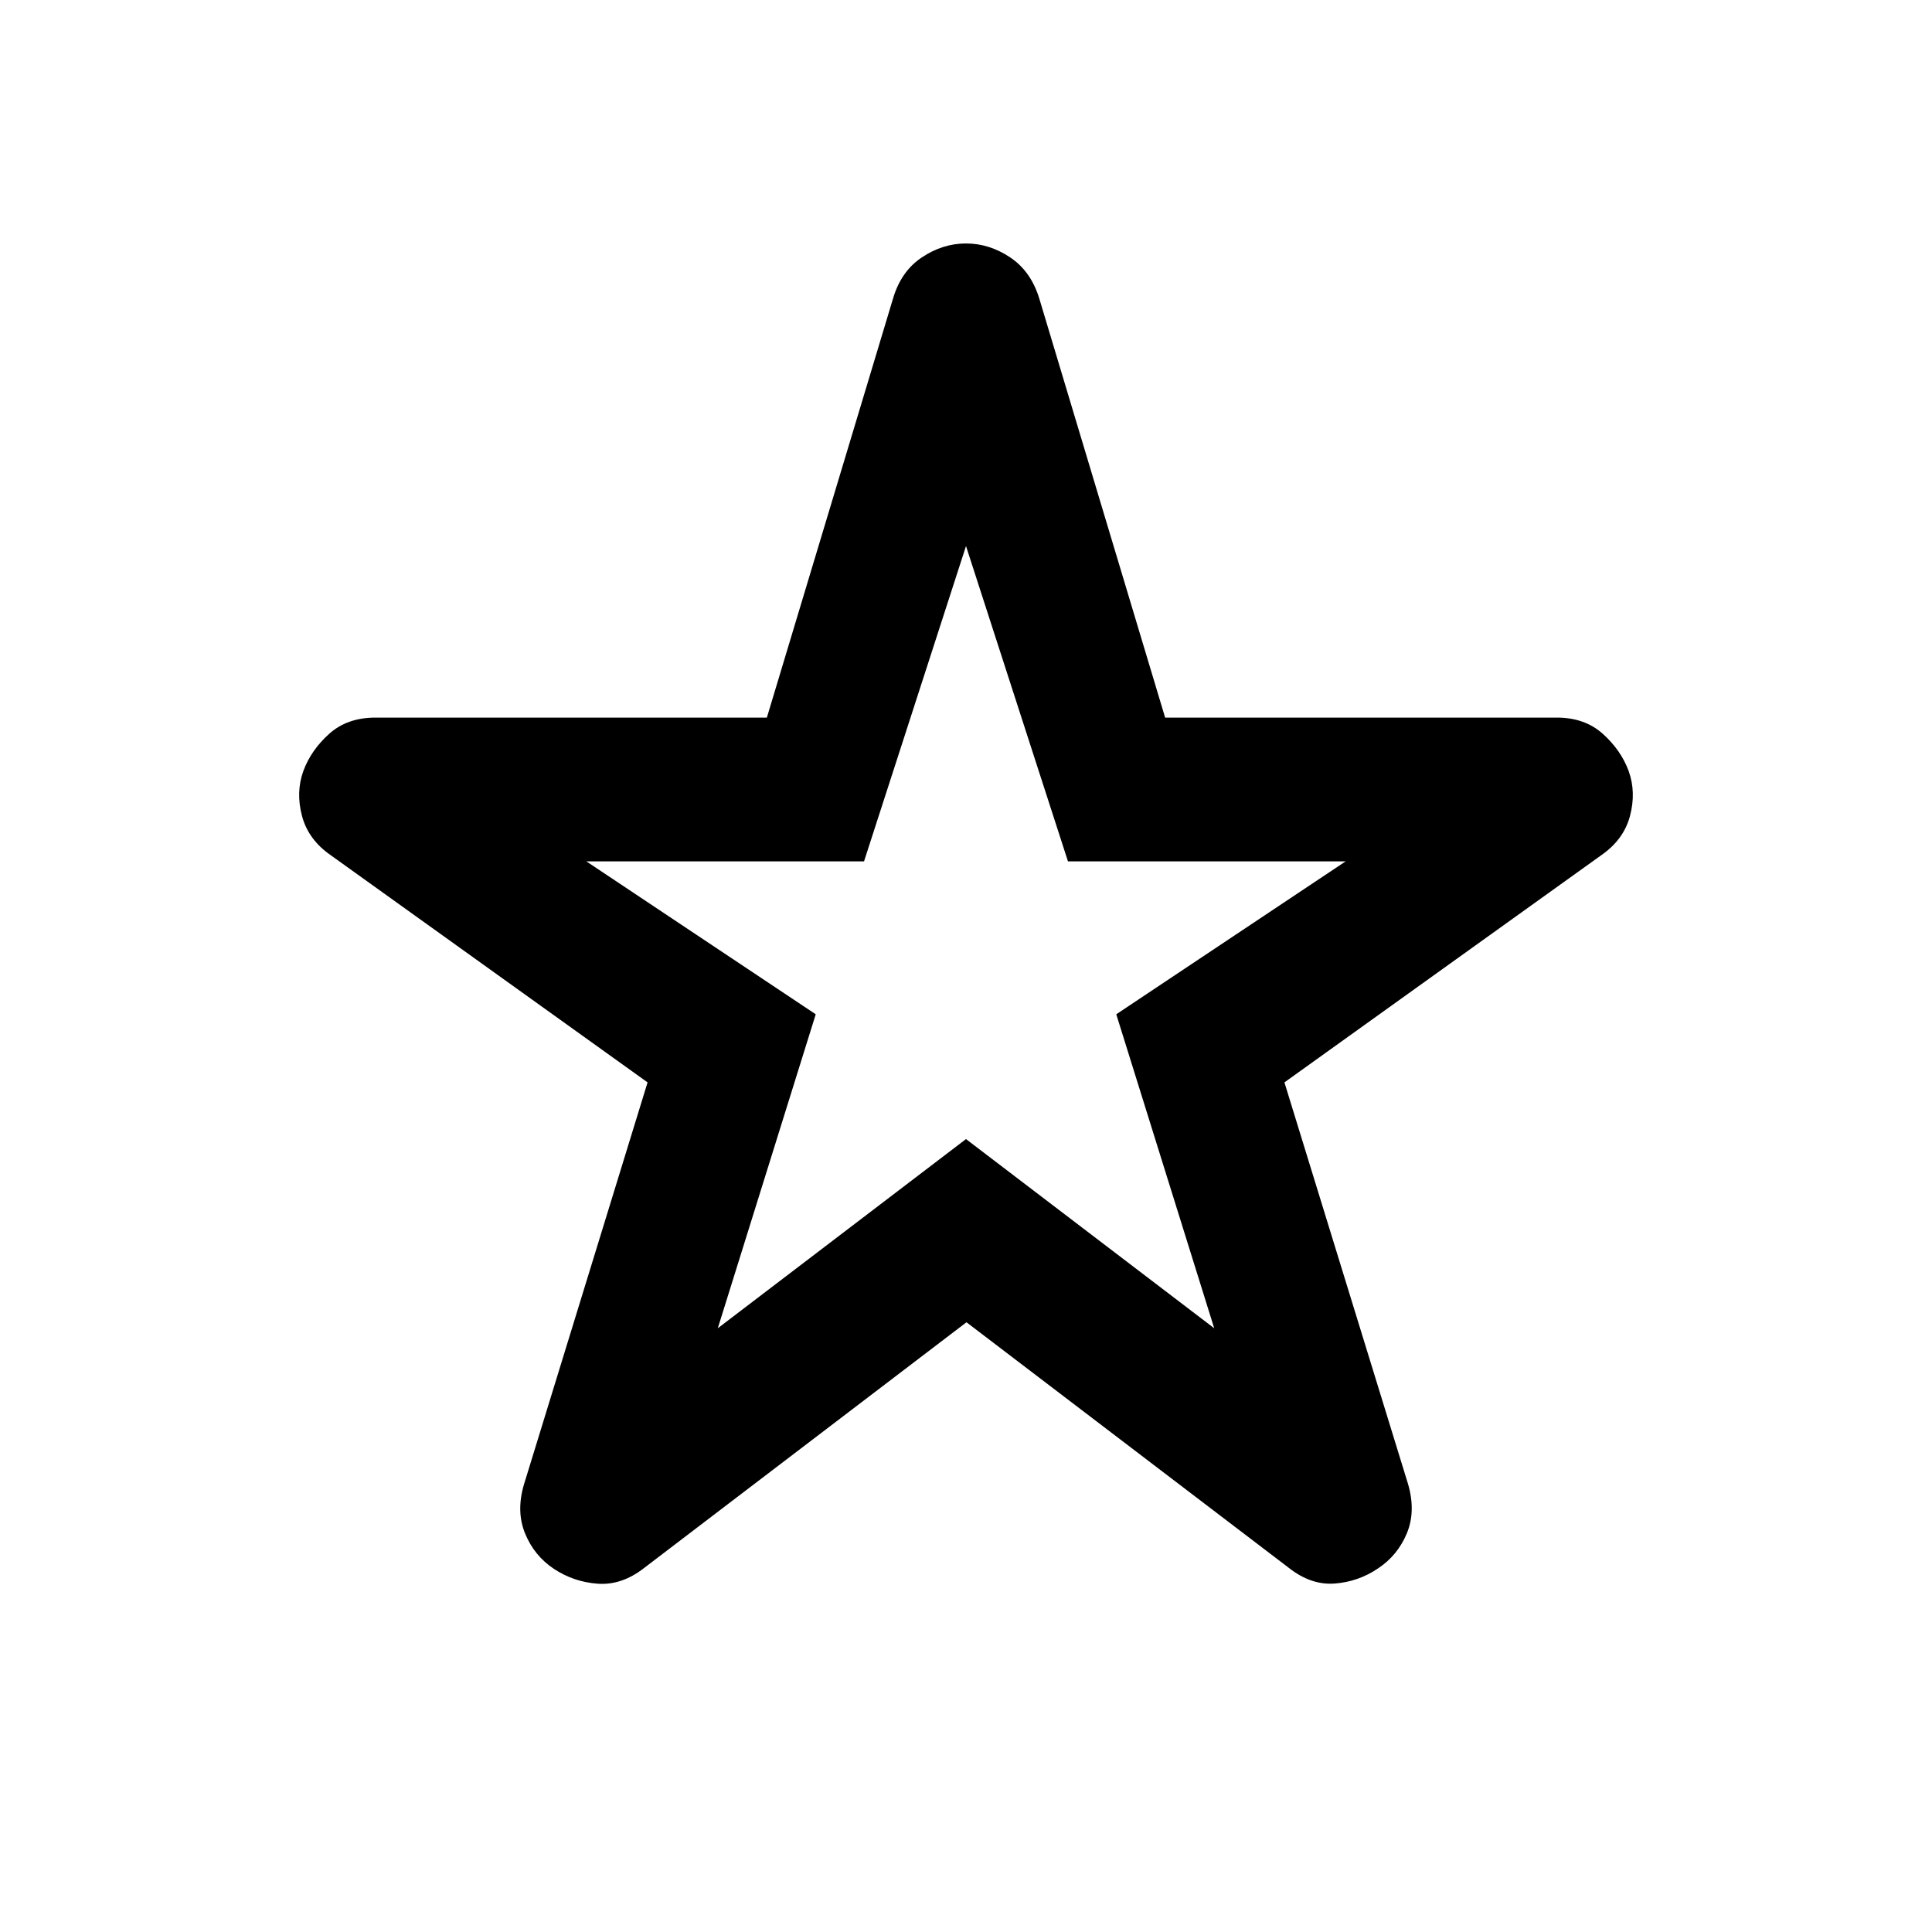 <svg xmlns="http://www.w3.org/2000/svg" height="40" viewBox="0 -960 960 960" width="40"><path d="M356.666-299.999 480-394l123.334 94.001L554.667-456l114.001-76H530.667L480-688.668 429.333-532H291.332l114.001 76-48.667 156.001Zm123.573-2.979L319.876-180.739q-11.021 8.544-22.909 7.671-11.888-.874-21.67-7.337-9.783-6.464-14.348-17.526-4.565-11.061-.58-24.496l61.406-199.74-157.203-112.717q-11.355-7.783-14.5-19.645-3.145-11.862.667-22.377 3.811-10.355 12.808-18.438 8.996-8.084 22.989-8.084h194.515l62.645-208.073q3.985-13.673 14.348-20.597 10.362-6.924 21.956-6.924t21.956 6.924q10.363 6.924 14.508 20.597l62.485 208.073h194.675q13.833 0 22.829 8.084 8.997 8.083 12.808 18.438 3.812 10.515.667 22.377-3.145 11.862-14.5 19.645L638.225-422.167l61.406 199.501q3.985 13.594-.58 24.576-4.565 10.982-14.348 17.445-9.782 6.624-21.55 7.497-11.769.873-22.79-7.83l-160.124-122ZM480-494.333Z"/></svg>